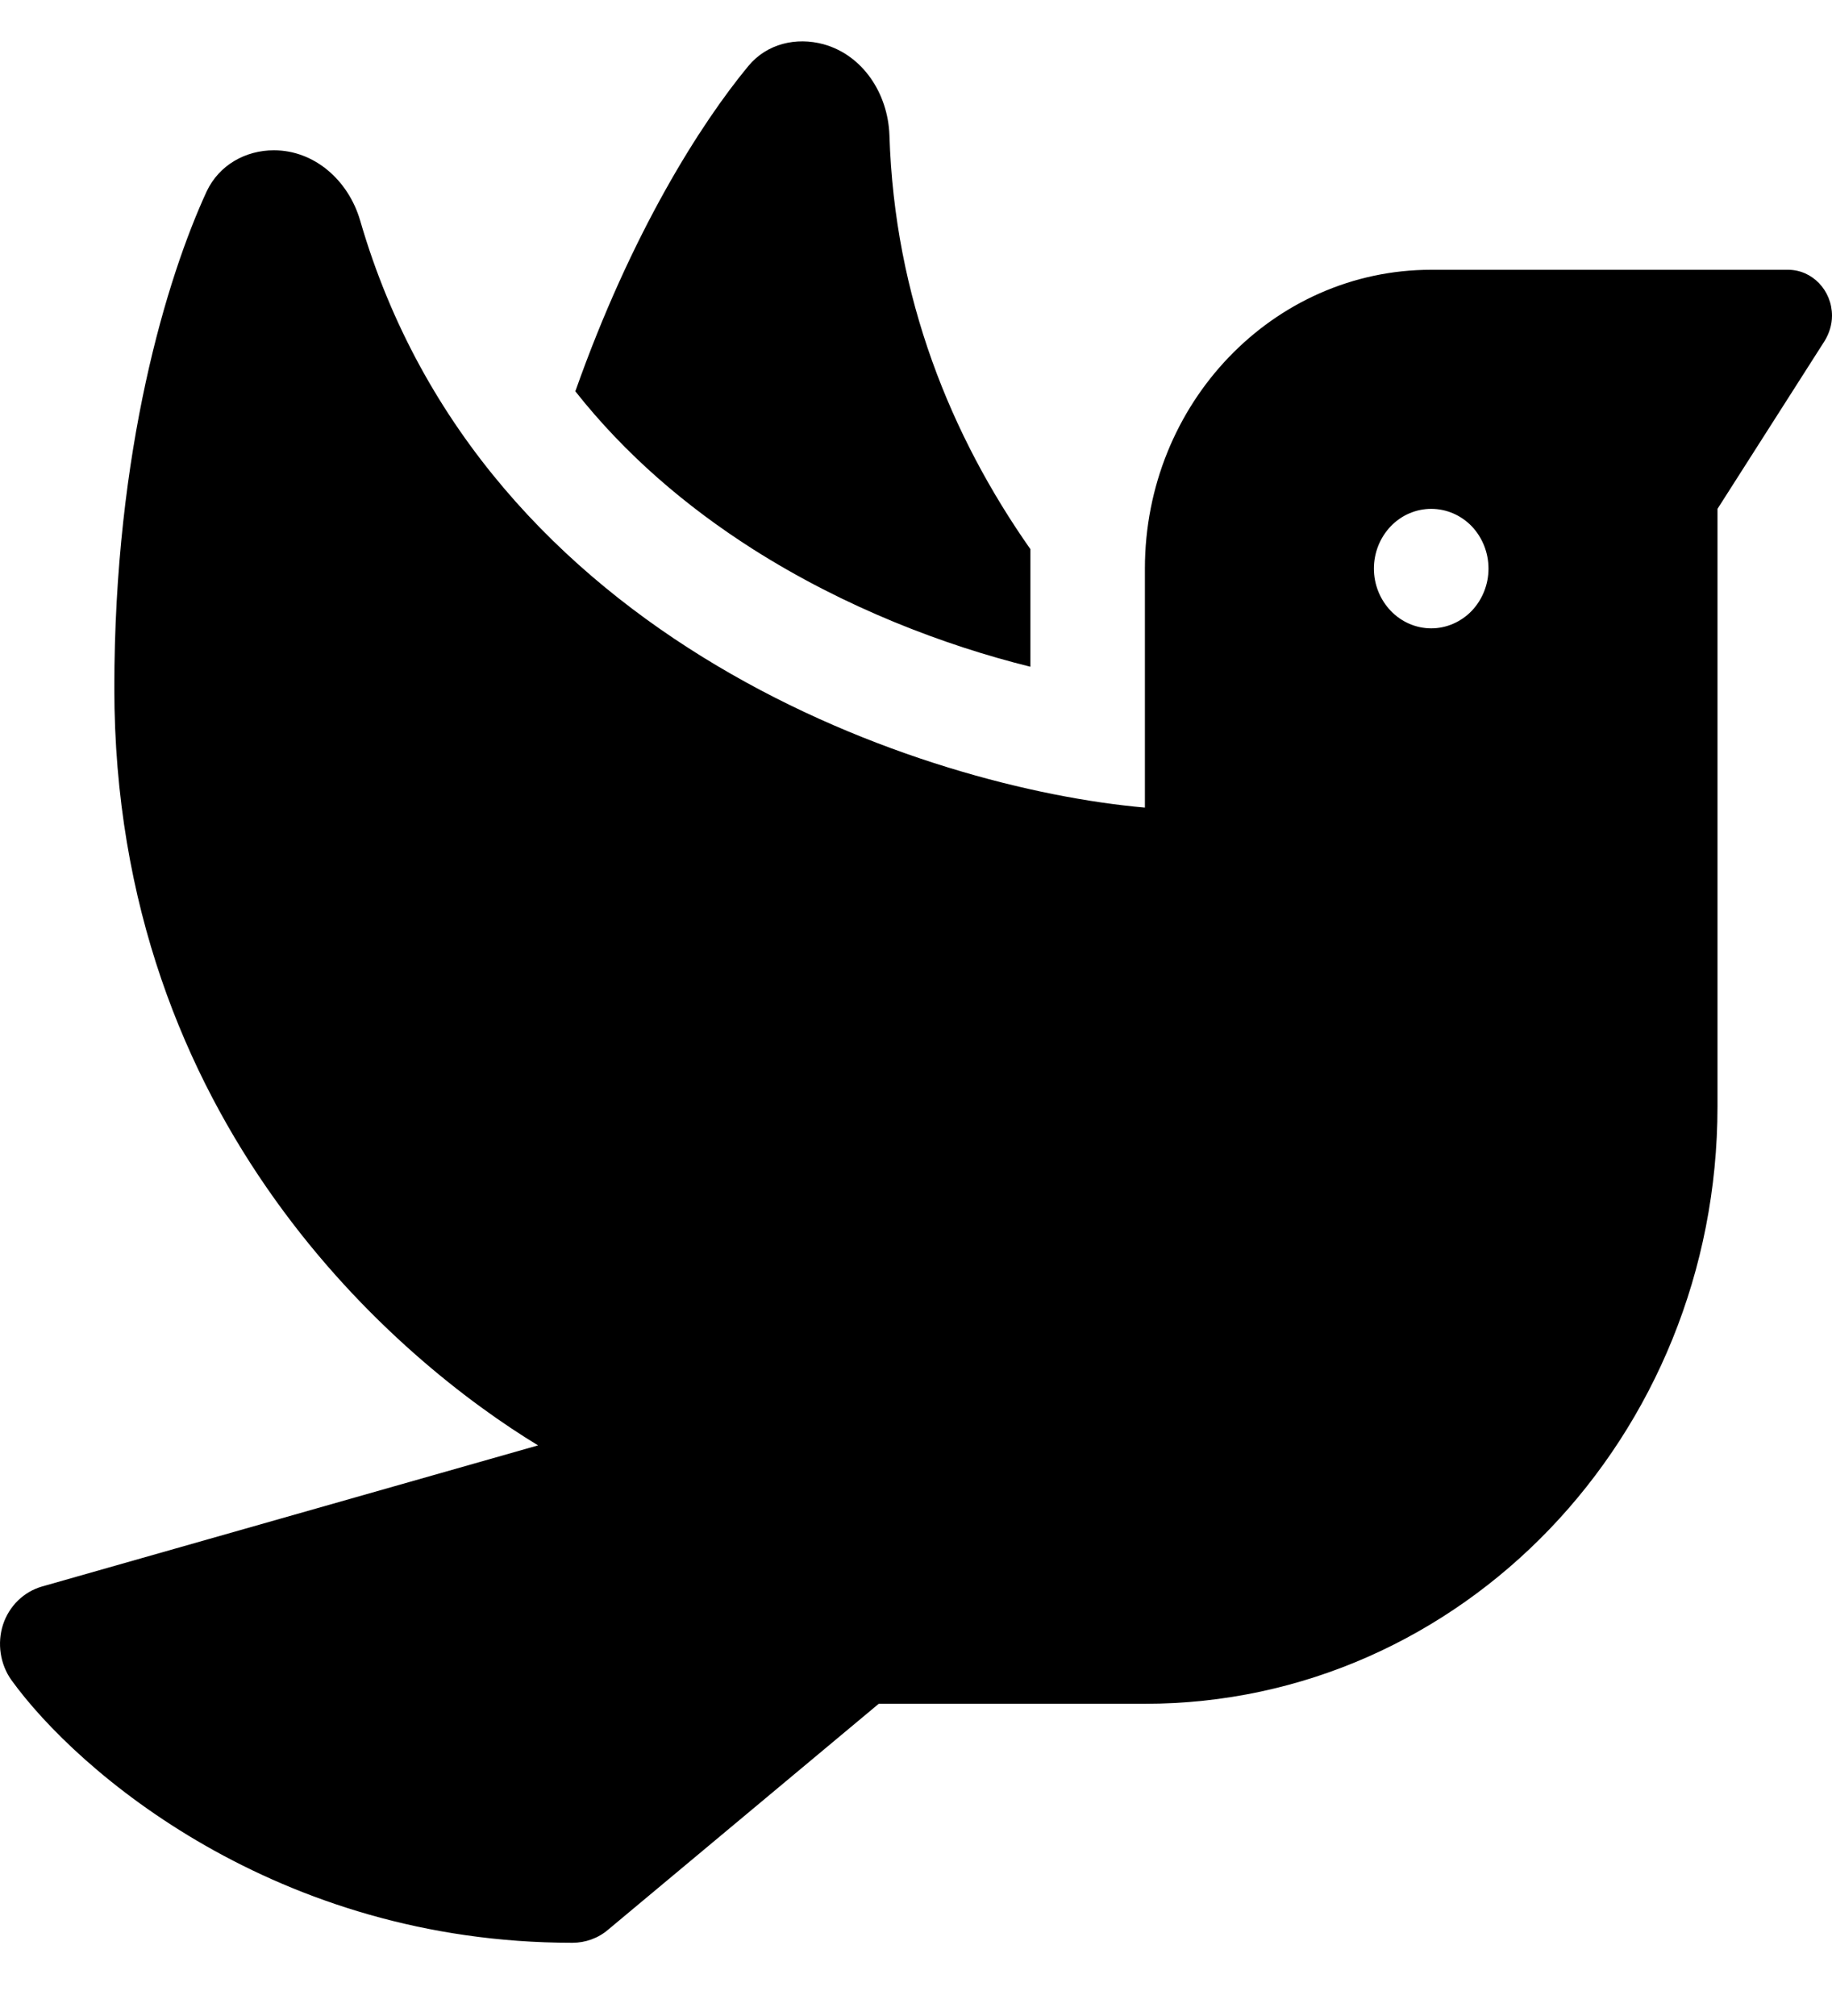 <svg width="20" height="22" viewBox="0 0 20 22" fill="none" xmlns="http://www.w3.org/2000/svg">
<path d="M6.28 4.269C6.827 4.962 7.491 5.528 8.214 5.989C9.225 6.632 10.312 7.044 11.249 7.276V5.993C10.382 4.758 9.765 3.25 9.71 1.477C9.694 1.017 9.417 0.601 8.991 0.483C8.694 0.402 8.374 0.475 8.171 0.719C7.651 1.347 6.893 2.537 6.28 4.273V4.269ZM12.499 6.205V7.452V7.504V8.813C10.124 8.605 5.272 7.028 3.932 2.407C3.803 1.966 3.432 1.64 2.99 1.64C2.682 1.64 2.393 1.799 2.256 2.089C1.826 3.022 1.248 4.905 1.248 7.509C1.248 12.272 4.377 14.864 5.874 15.773L0.459 17.313C0.26 17.37 0.1 17.525 0.033 17.729C-0.033 17.933 0.002 18.161 0.123 18.332C0.846 19.335 3.018 21.201 6.249 21.201C6.389 21.201 6.53 21.152 6.639 21.058L9.593 18.593H12.499C15.953 18.593 18.75 15.675 18.75 12.073V5.553L19.918 3.723C19.969 3.641 20 3.543 20 3.446C20 3.169 19.785 2.944 19.52 2.944H15.625C13.898 2.944 12.499 4.403 12.499 6.205ZM15.625 5.553C15.79 5.553 15.949 5.621 16.067 5.743C16.184 5.866 16.25 6.032 16.25 6.205C16.25 6.377 16.184 6.543 16.067 6.666C15.949 6.788 15.79 6.857 15.625 6.857C15.459 6.857 15.3 6.788 15.183 6.666C15.065 6.543 14.999 6.377 14.999 6.205C14.999 6.032 15.065 5.866 15.183 5.743C15.3 5.621 15.459 5.553 15.625 5.553Z" fill="black"/>
</svg>
